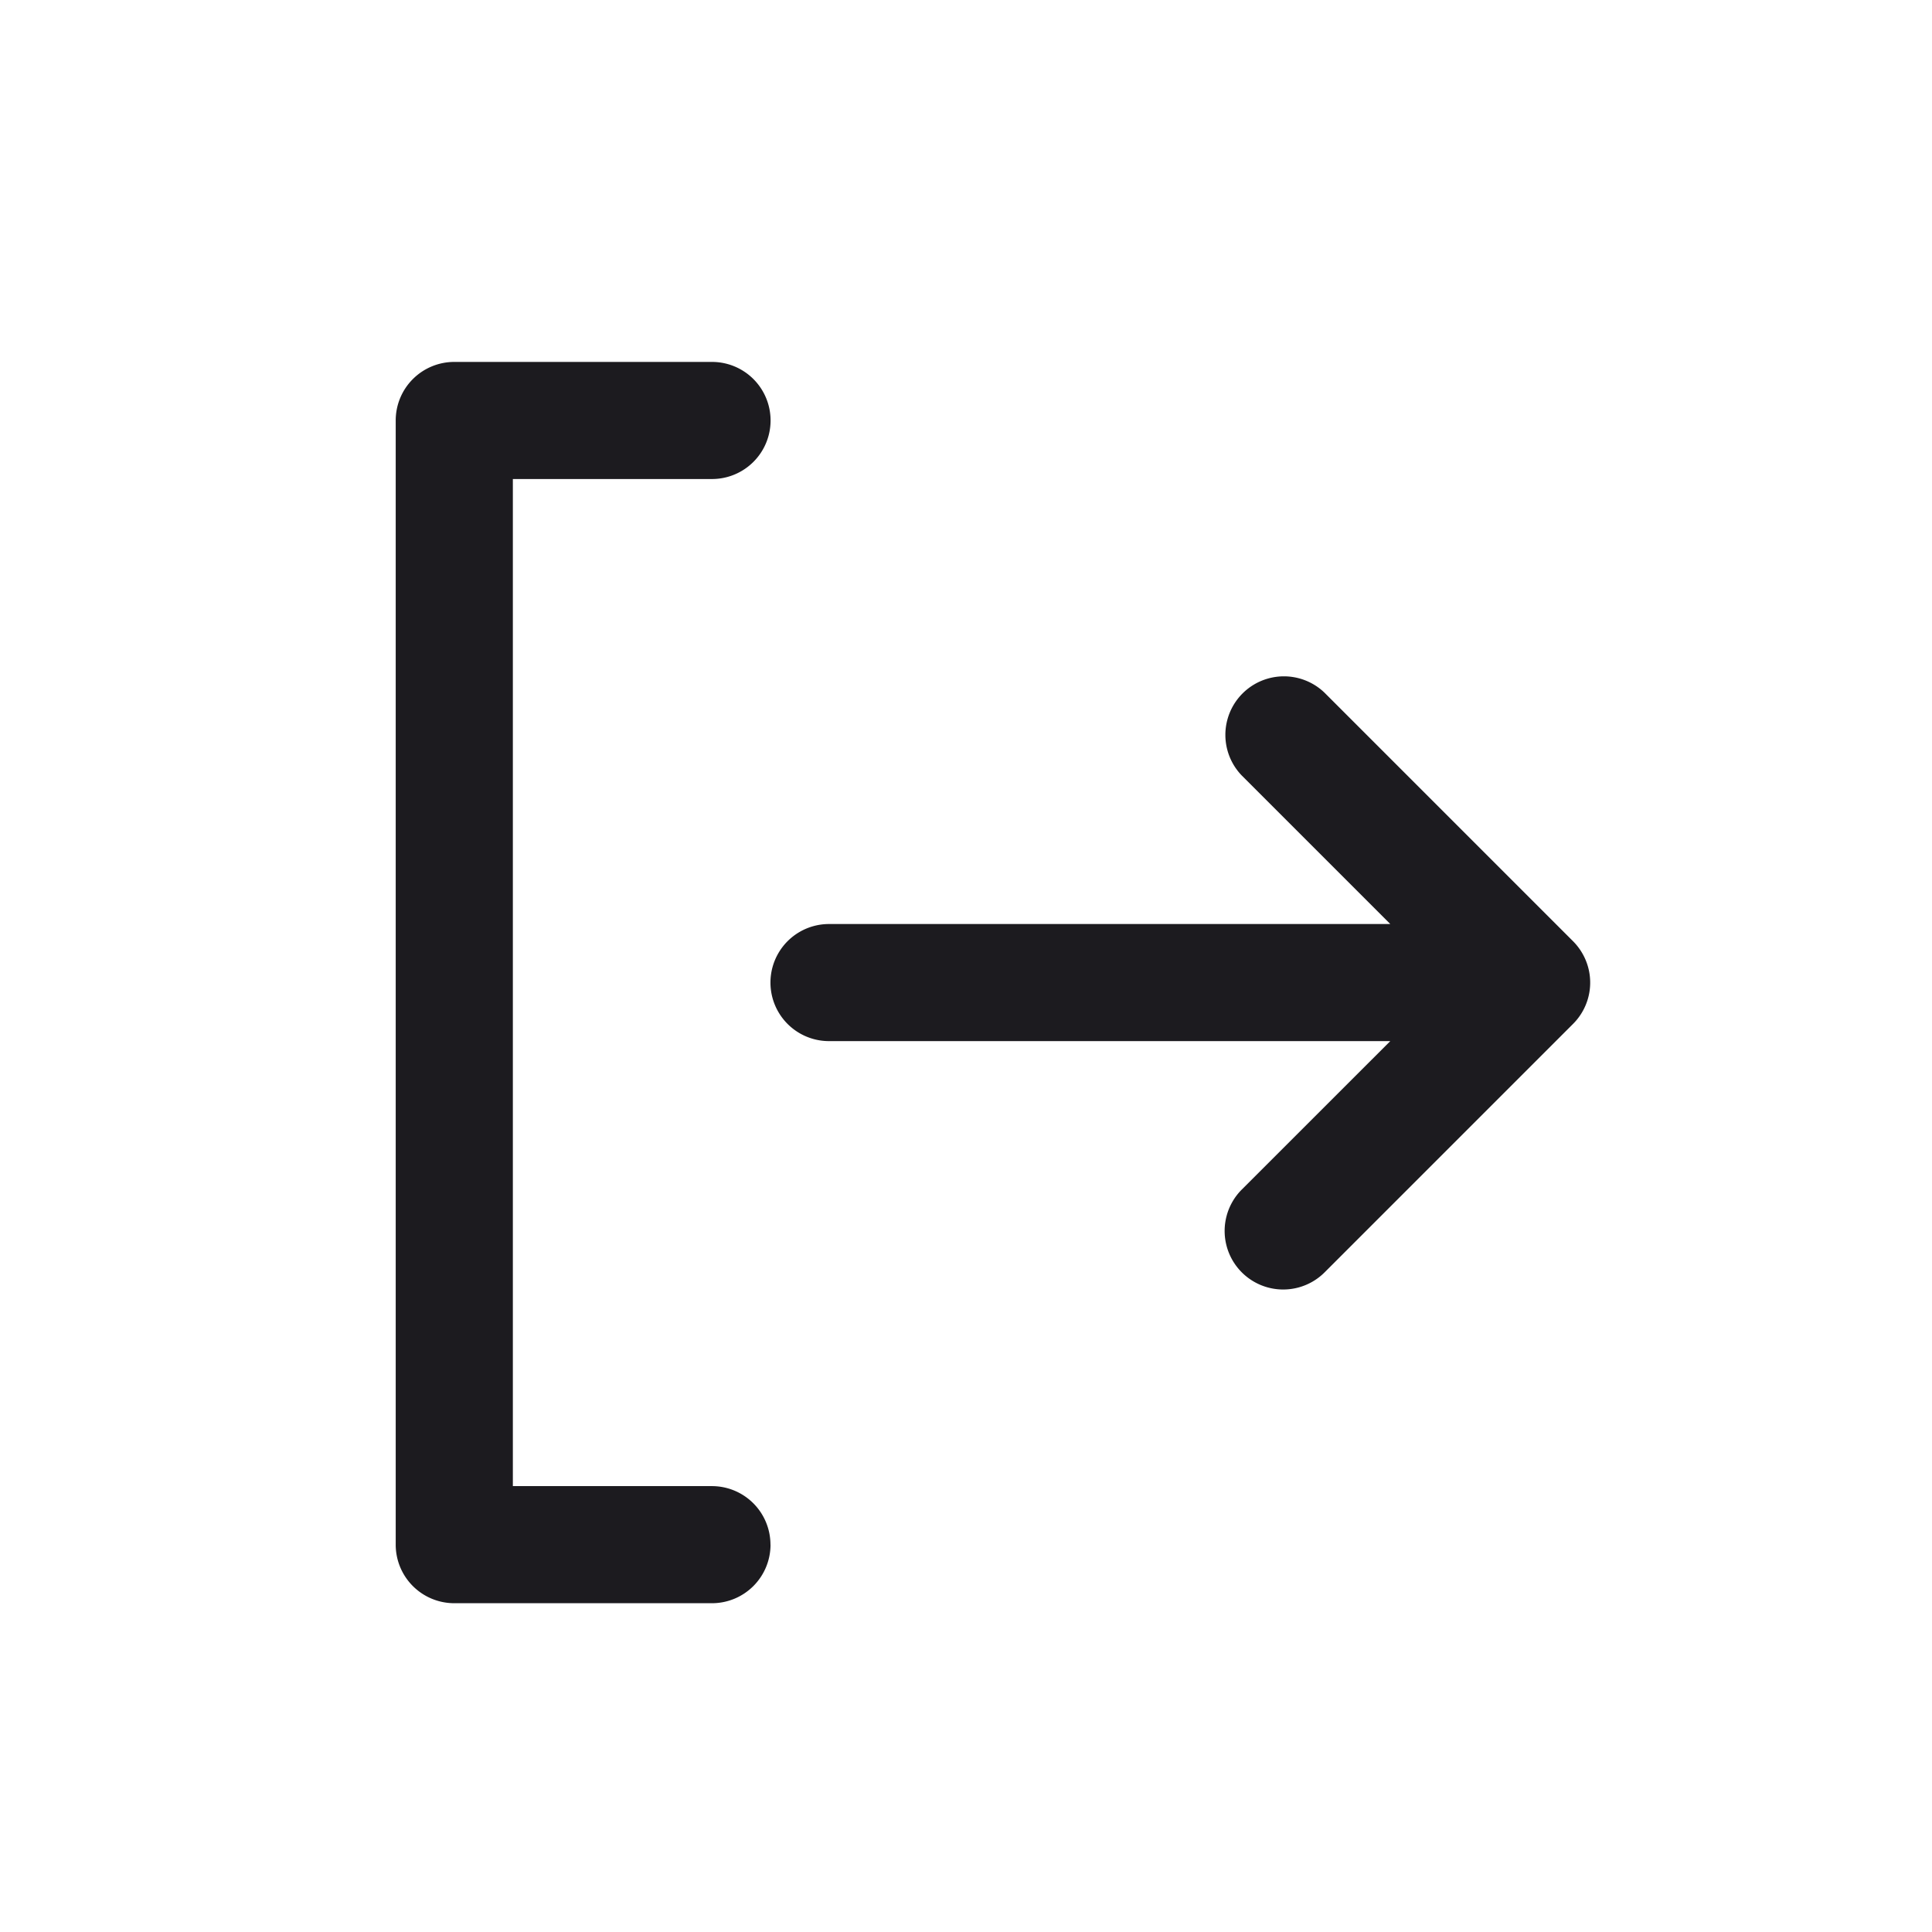 <svg width="33" height="33" fill="none" xmlns="http://www.w3.org/2000/svg"><path fill-rule="evenodd" clip-rule="evenodd" d="M13.16 26.384a1 1 0 0 0-1-1H8.76V8.182h3.402a1 1 0 1 0 0-2H7.759a1 1 0 0 0-1 1v19.202a1 1 0 0 0 1 1h4.402a1 1 0 0 0 1-1Zm10.587-10.601-2.536-2.536a1 1 0 0 1 1.414-1.414l4.236 4.236a1.009 1.009 0 0 1 .199.276.997.997 0 0 1-.192 1.145l-4.243 4.243a1 1 0 0 1-1.414-1.415l2.536-2.535H14.16a1 1 0 1 1 0-2h9.586Z" fill="#1C1B1F"/></svg>